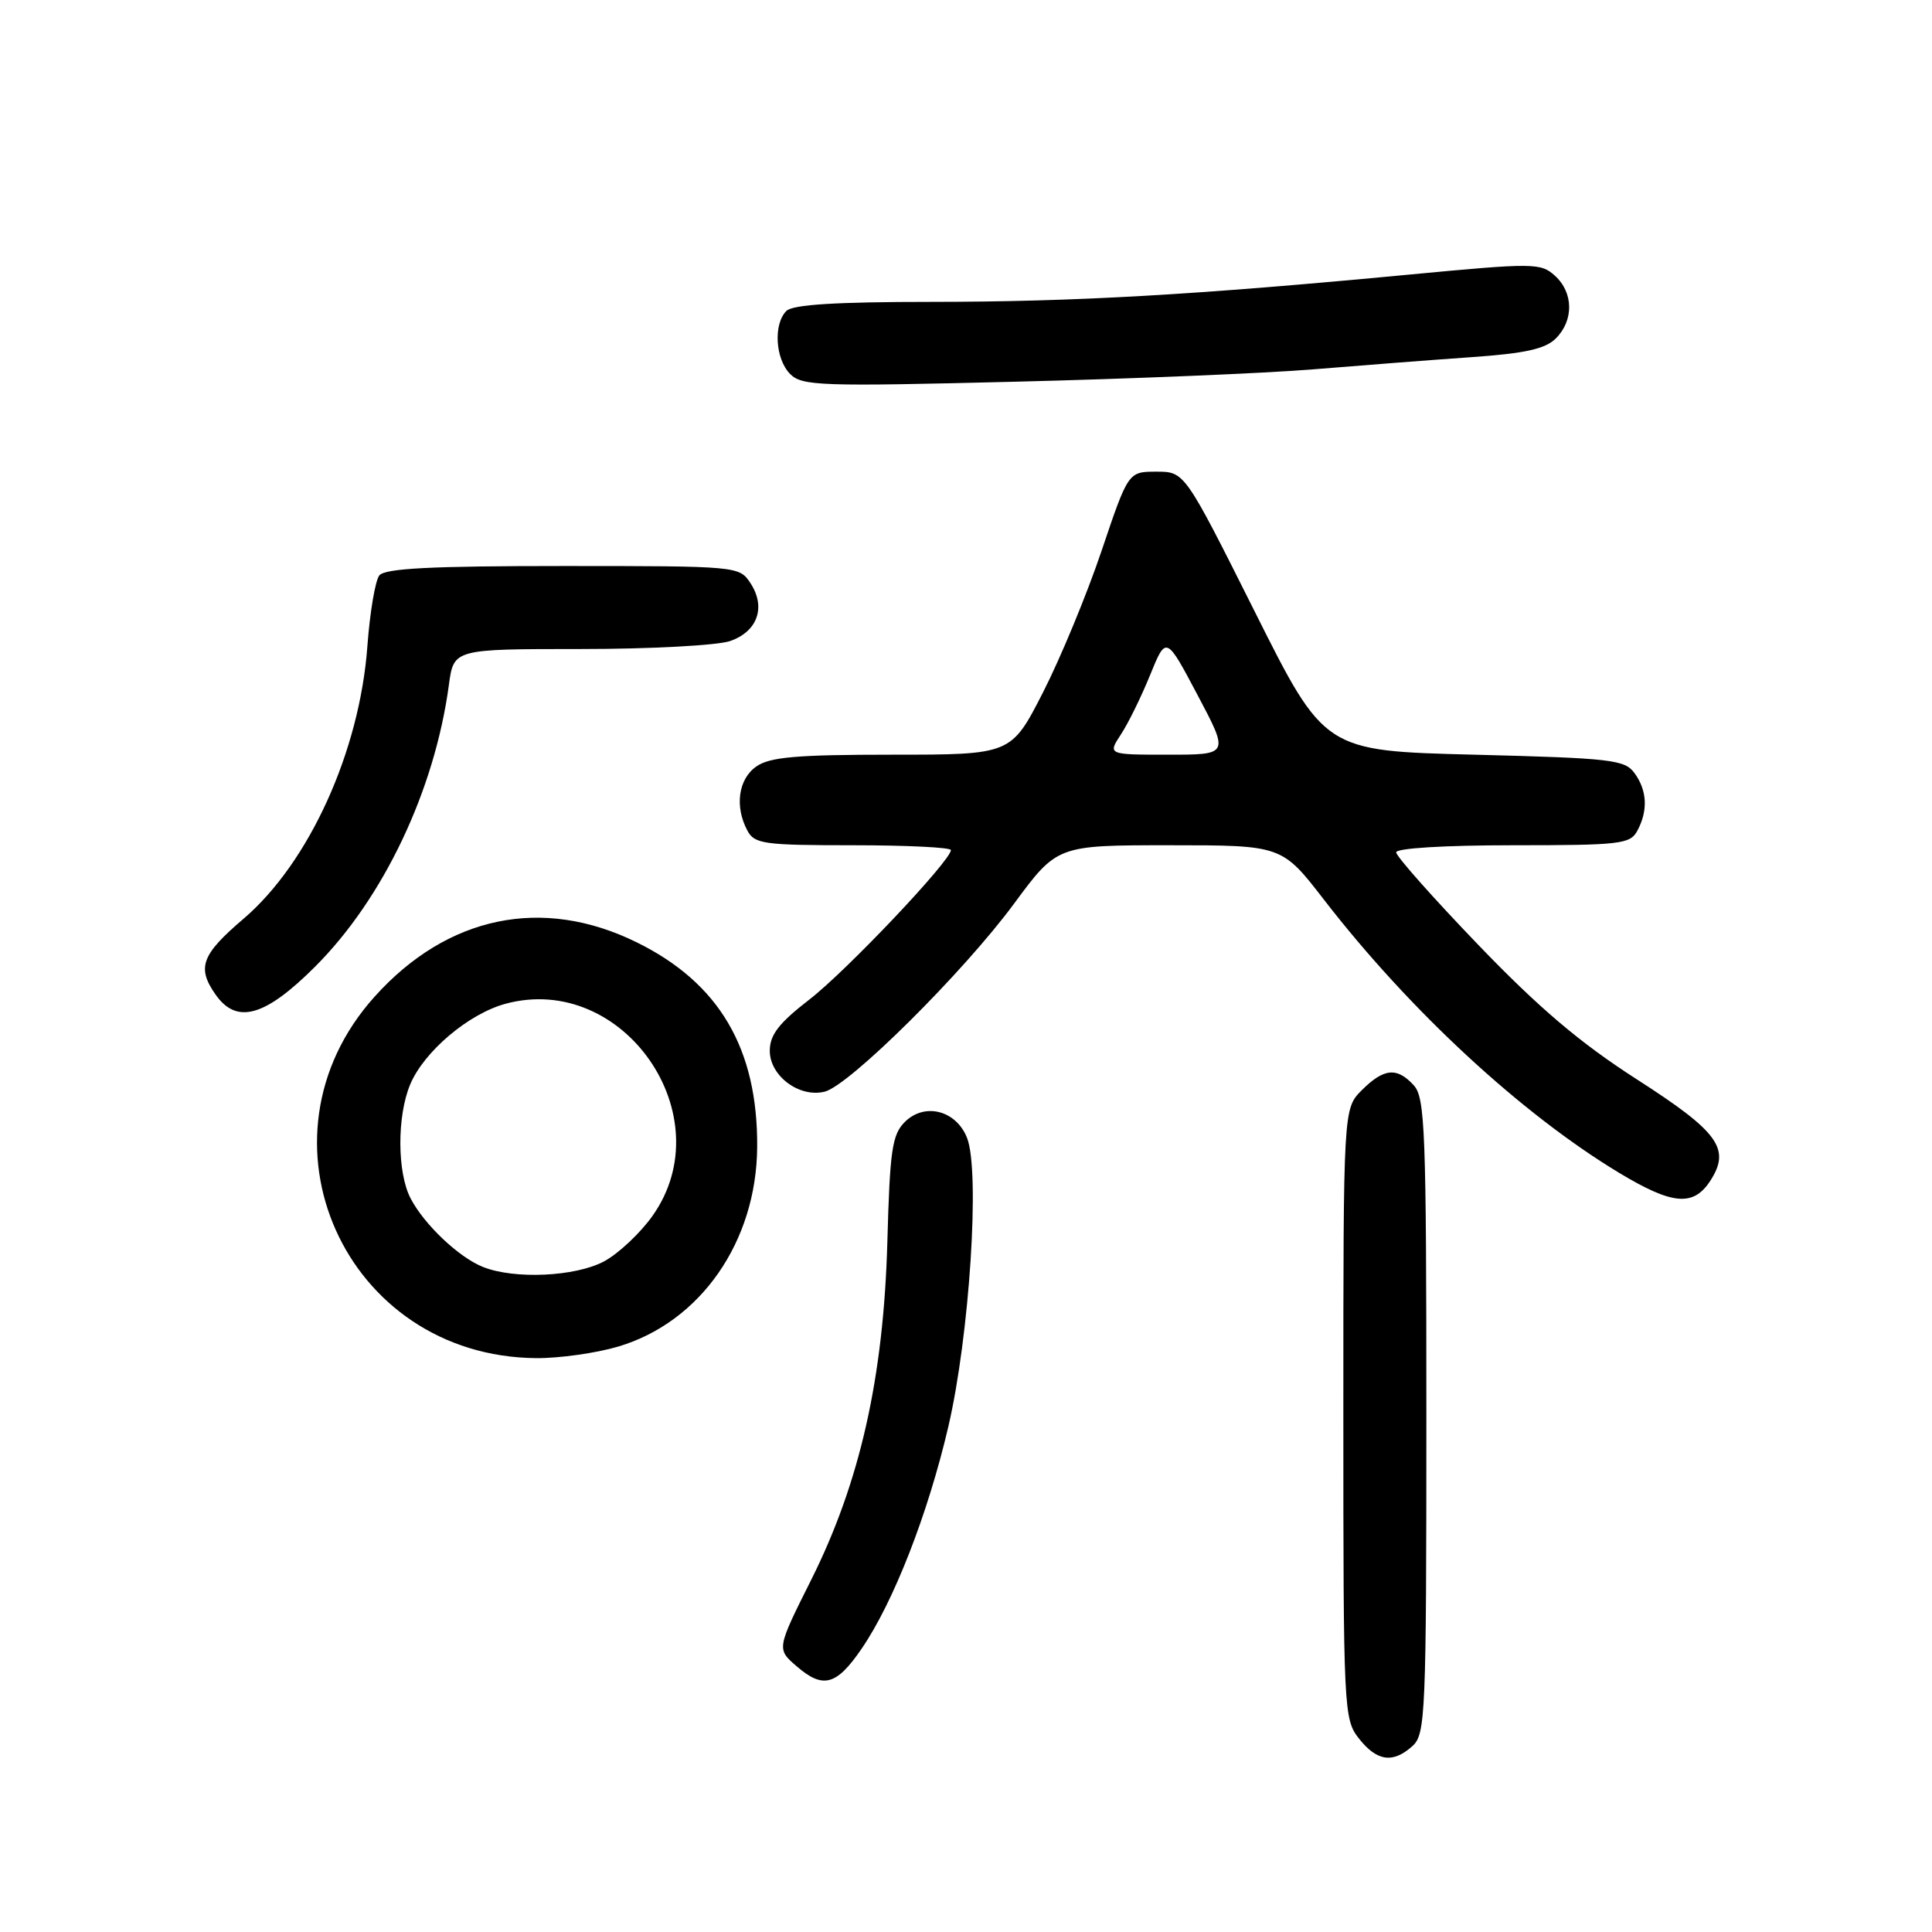 <?xml version="1.0" encoding="UTF-8" standalone="no"?>
<!DOCTYPE svg PUBLIC "-//W3C//DTD SVG 1.1//EN" "http://www.w3.org/Graphics/SVG/1.1/DTD/svg11.dtd" >
<svg xmlns="http://www.w3.org/2000/svg" xmlns:xlink="http://www.w3.org/1999/xlink" version="1.1" viewBox="0 0 256 256">
 <g >
 <path fill="currentColor"
d=" M 187.17 231.35 C 188.89 229.79 189.00 227.11 189.00 187.67 C 189.00 149.98 188.83 145.47 187.35 143.83 C 185.12 141.37 183.38 141.53 180.45 144.45 C 178.00 146.91 178.00 146.91 178.00 187.32 C 178.00 226.69 178.05 227.80 180.07 230.37 C 182.46 233.40 184.58 233.69 187.17 231.35 Z  M 114.15 218.49 C 118.39 212.32 122.96 200.61 125.66 189.03 C 128.47 176.96 129.88 155.21 128.14 150.78 C 126.70 147.12 122.51 146.05 119.89 148.67 C 118.21 150.35 117.91 152.41 117.58 164.55 C 117.08 182.53 113.96 196.41 107.48 209.35 C 102.90 218.50 102.90 218.50 105.57 220.80 C 109.05 223.81 110.83 223.34 114.15 218.49 Z  M 81.91 178.43 C 92.82 175.19 100.24 164.54 100.33 152.00 C 100.42 138.94 95.30 130.24 84.36 124.86 C 71.89 118.72 59.28 121.33 49.64 132.06 C 32.74 150.85 45.67 179.76 71.07 179.96 C 74.13 179.98 79.01 179.29 81.91 178.43 Z  M 226.59 156.51 C 229.38 152.24 227.78 150.01 216.86 143.00 C 209.36 138.18 203.94 133.58 195.87 125.19 C 189.89 118.97 185.00 113.46 185.00 112.94 C 185.00 112.39 191.48 112.00 200.46 112.00 C 214.73 112.00 216.01 111.85 216.96 110.07 C 218.39 107.40 218.26 104.74 216.58 102.44 C 215.29 100.66 213.49 100.46 195.33 100.00 C 175.50 99.50 175.50 99.50 166.24 81.00 C 156.97 62.50 156.97 62.50 153.24 62.50 C 149.50 62.50 149.50 62.50 145.96 73.00 C 144.01 78.78 140.52 87.21 138.20 91.75 C 133.98 100.00 133.98 100.00 118.21 100.00 C 105.56 100.00 102.01 100.31 100.22 101.56 C 97.83 103.23 97.32 106.87 99.04 110.07 C 99.98 111.83 101.24 112.00 113.04 112.00 C 120.17 112.00 126.00 112.29 126.00 112.64 C 126.00 114.03 112.18 128.63 107.25 132.44 C 103.20 135.57 102.01 137.12 102.00 139.23 C 102.00 142.57 105.92 145.49 109.28 144.65 C 112.56 143.82 127.64 128.86 134.36 119.75 C 140.08 112.00 140.08 112.00 154.97 112.00 C 169.86 112.00 169.86 112.00 175.46 119.25 C 186.82 133.93 201.60 147.60 214.58 155.43 C 221.59 159.65 224.36 159.90 226.59 156.51 Z  M 41.77 128.07 C 50.81 119.03 57.60 104.72 59.48 90.75 C 60.12 86.00 60.12 86.00 76.91 86.00 C 86.19 86.00 95.07 85.52 96.75 84.94 C 100.39 83.67 101.52 80.45 99.44 77.27 C 97.96 75.02 97.78 75.00 74.60 75.00 C 57.11 75.00 51.00 75.31 50.26 76.25 C 49.72 76.94 49.01 81.15 48.68 85.62 C 47.66 99.56 40.95 114.32 32.28 121.73 C 26.68 126.51 26.06 128.21 28.56 131.78 C 31.36 135.78 35.11 134.73 41.77 128.07 Z  M 174.00 48.94 C 180.32 48.42 189.74 47.69 194.91 47.33 C 202.10 46.83 204.76 46.24 206.16 44.84 C 208.56 42.44 208.50 38.76 206.03 36.53 C 204.15 34.83 203.26 34.82 186.78 36.38 C 158.26 39.09 142.45 39.99 123.45 40.00 C 110.75 40.00 105.04 40.36 104.20 41.20 C 102.45 42.95 102.73 47.59 104.71 49.57 C 106.28 51.14 108.77 51.22 134.46 50.58 C 149.88 50.20 167.68 49.46 174.00 48.94 Z  M 64.00 167.88 C 60.81 166.61 56.22 162.27 54.41 158.80 C 52.62 155.38 52.59 147.91 54.35 143.70 C 56.18 139.33 62.10 134.32 67.00 133.00 C 82.62 128.79 95.84 147.88 86.46 161.11 C 84.83 163.41 81.93 166.13 80.02 167.15 C 76.21 169.17 68.17 169.54 64.00 167.88 Z  M 148.53 97.31 C 149.50 95.84 151.24 92.29 152.40 89.43 C 154.52 84.23 154.52 84.23 158.69 92.11 C 162.87 100.00 162.87 100.00 154.82 100.00 C 146.77 100.00 146.77 100.00 148.53 97.31 Z "/>
</g>
</svg>